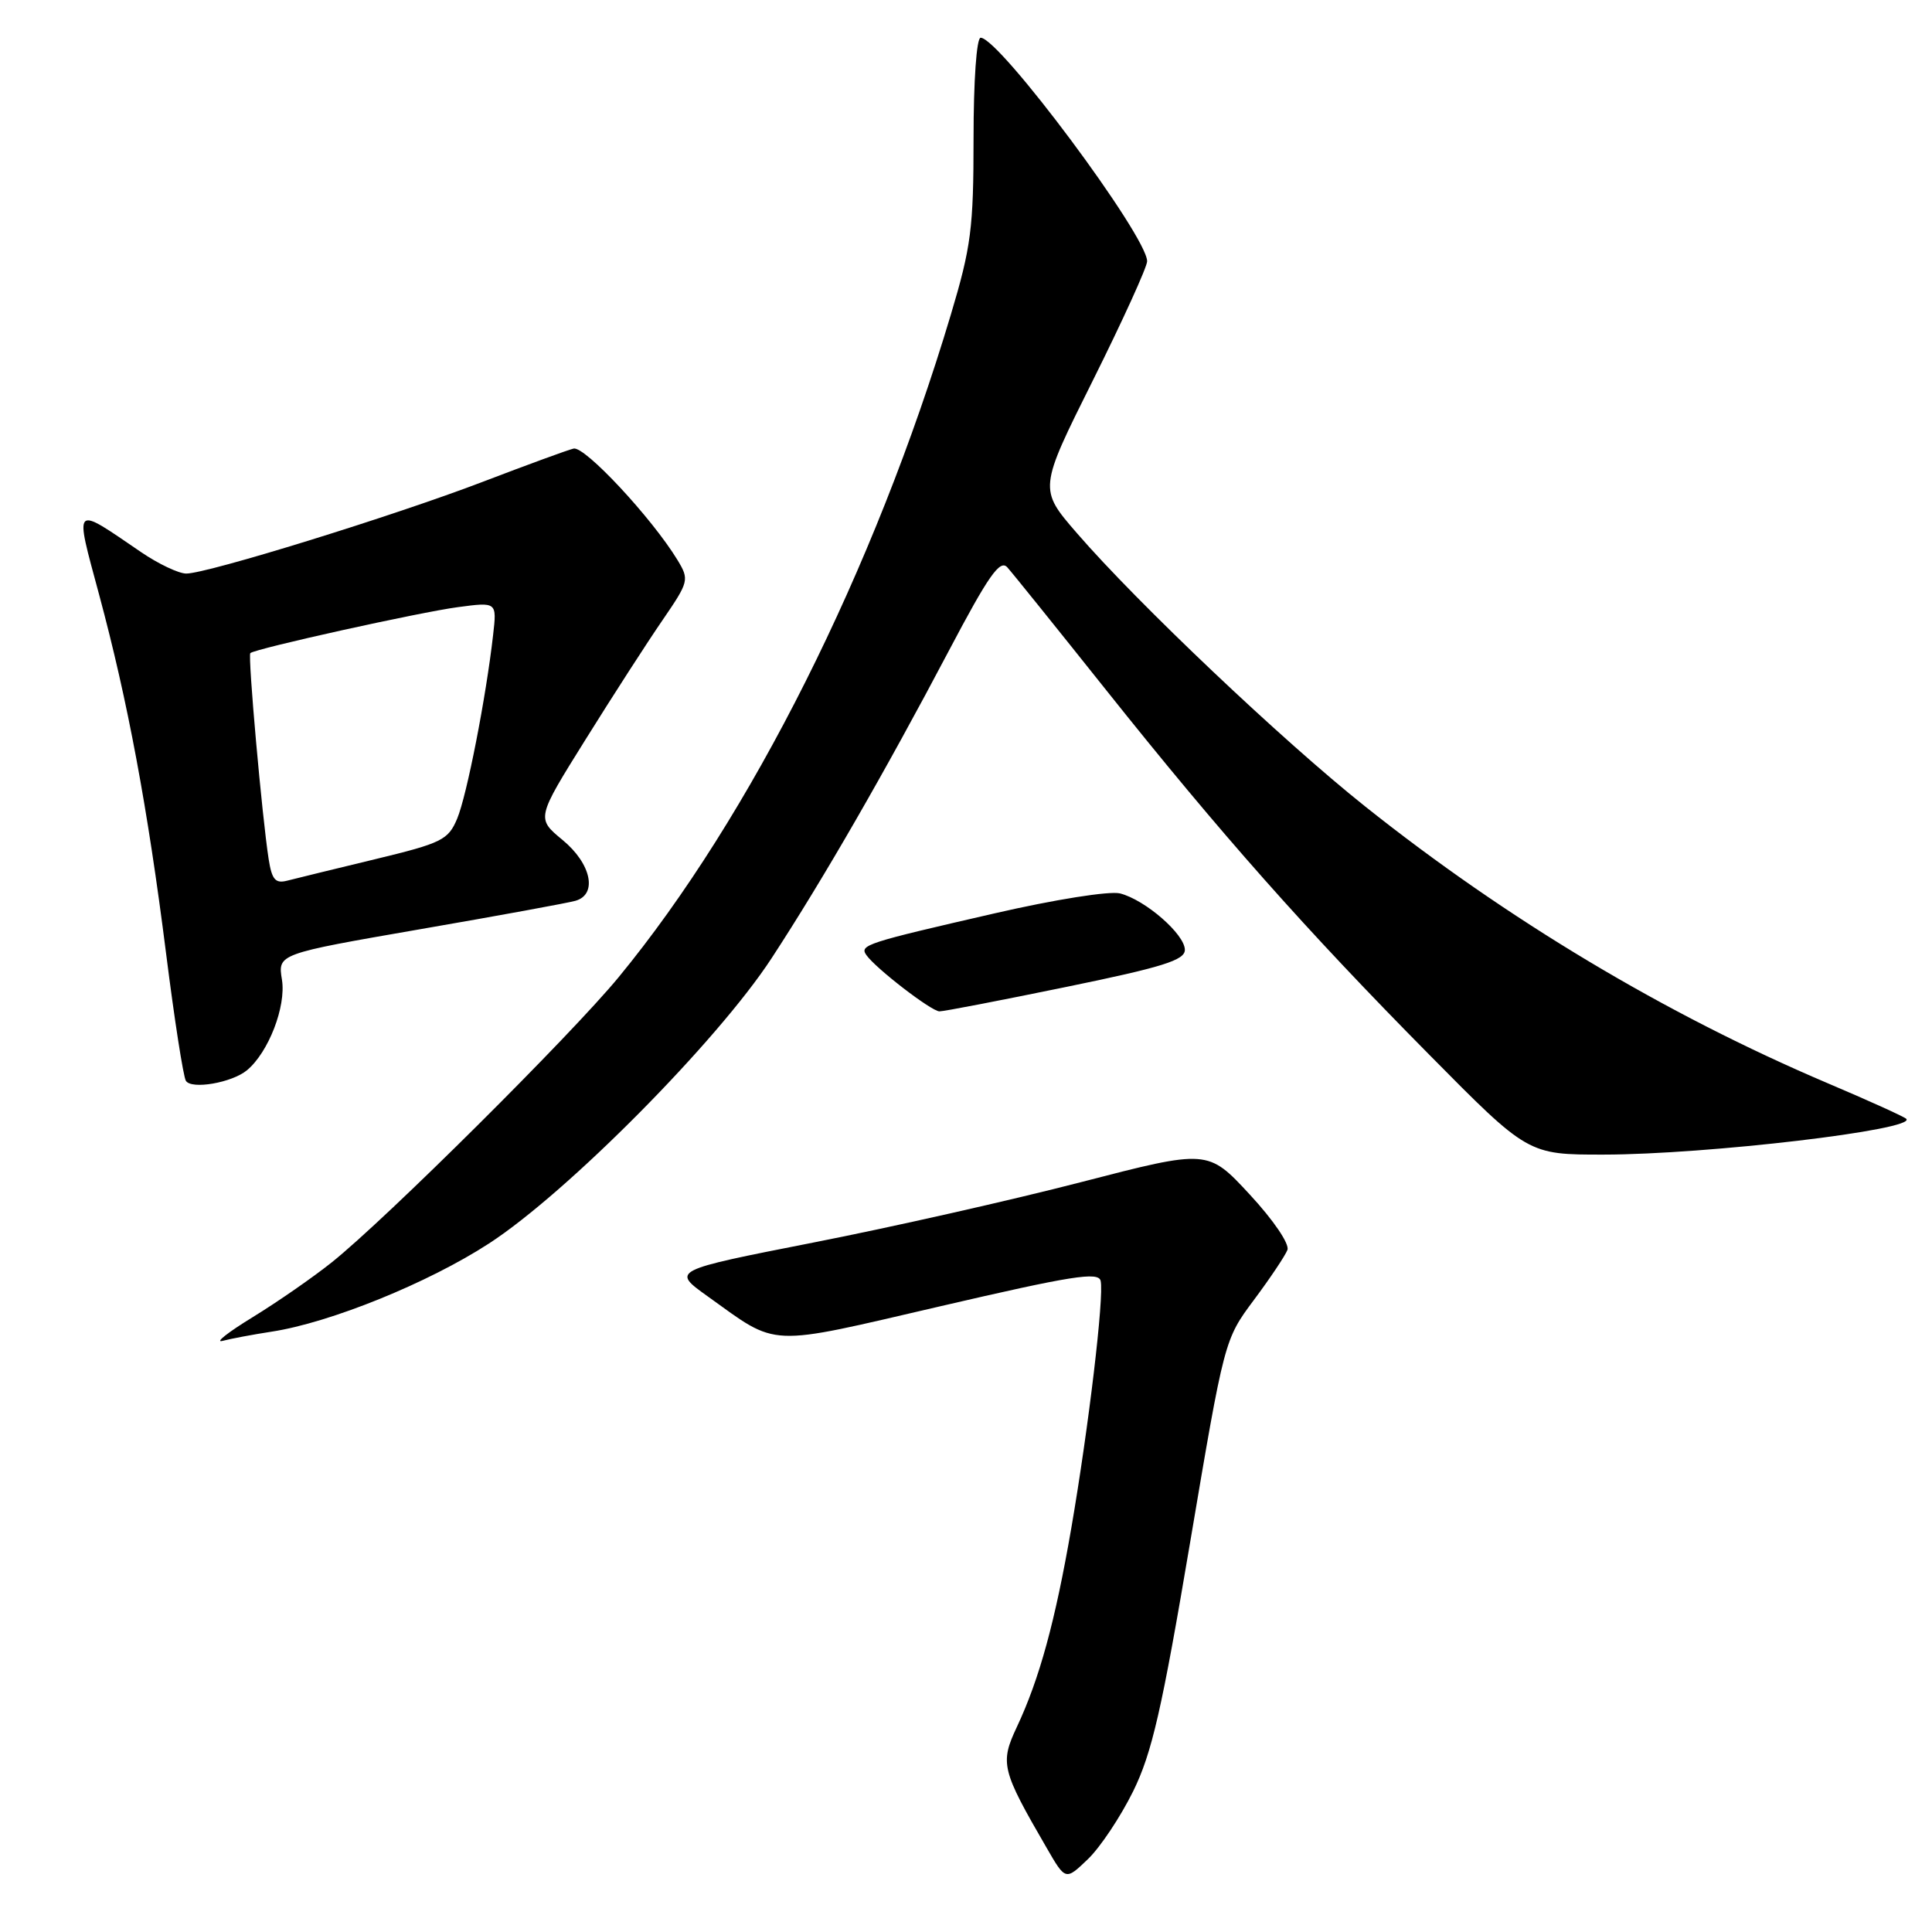 <?xml version="1.0" encoding="UTF-8" standalone="no"?>
<!DOCTYPE svg PUBLIC "-//W3C//DTD SVG 1.1//EN" "http://www.w3.org/Graphics/SVG/1.1/DTD/svg11.dtd" >
<svg xmlns="http://www.w3.org/2000/svg" xmlns:xlink="http://www.w3.org/1999/xlink" version="1.1" viewBox="0 0 256 256">
 <g >
 <path fill="currentColor"
d=" M 150.14 237.37 C 152.64 232.29 153.95 226.57 157.70 204.36 C 162.24 177.50 162.24 177.50 166.15 172.25 C 168.30 169.37 170.30 166.38 170.59 165.62 C 170.89 164.84 168.75 161.68 165.59 158.27 C 160.05 152.29 160.05 152.29 143.28 156.63 C 134.05 159.02 118.06 162.63 107.74 164.65 C 88.98 168.34 88.98 168.34 93.74 171.75 C 103.25 178.56 101.35 178.48 124.63 173.08 C 142.02 169.04 145.56 168.48 145.84 169.72 C 146.32 171.77 144.24 189.22 141.95 202.50 C 139.81 214.88 137.73 222.47 134.74 228.83 C 132.48 233.64 132.70 234.54 138.68 244.84 C 141.19 249.19 141.19 249.19 144.15 246.35 C 145.78 244.79 148.47 240.75 150.14 237.37 Z  M 36.00 176.45 C 43.77 175.26 56.77 169.98 64.79 164.77 C 75.16 158.04 95.06 137.95 102.22 127.00 C 109.07 116.52 117.22 102.37 125.76 86.17 C 130.98 76.27 132.50 74.10 133.47 75.17 C 134.13 75.90 140.03 83.23 146.58 91.45 C 161.76 110.50 172.95 123.13 189.38 139.75 C 202.47 153.00 202.47 153.00 212.49 152.99 C 226.15 152.98 254.02 149.69 252.59 148.25 C 252.30 147.96 247.61 145.84 242.17 143.53 C 220.67 134.39 199.67 121.82 180.88 106.85 C 169.93 98.13 150.75 79.95 142.71 70.66 C 137.63 64.80 137.63 64.80 144.82 50.39 C 148.77 42.47 152.00 35.37 152.00 34.62 C 152.00 31.28 132.42 5.00 129.94 5.00 C 129.40 5.00 129.00 10.70 129.00 18.33 C 129.00 30.25 128.68 32.71 125.98 41.73 C 115.89 75.47 99.45 108.25 81.96 129.50 C 75.64 137.17 51.17 161.50 43.97 167.26 C 41.48 169.25 36.75 172.53 33.47 174.54 C 30.19 176.55 28.40 177.96 29.50 177.67 C 30.60 177.38 33.52 176.83 36.00 176.45 Z  M 32.73 141.81 C 35.58 139.44 37.93 133.36 37.36 129.82 C 36.80 126.40 36.80 126.40 55.65 123.13 C 66.02 121.34 75.29 119.64 76.25 119.36 C 79.21 118.52 78.35 114.43 74.53 111.29 C 71.07 108.43 71.07 108.43 77.60 97.97 C 81.19 92.21 85.77 85.11 87.77 82.20 C 91.29 77.06 91.35 76.82 89.78 74.22 C 86.40 68.66 77.47 59.07 76.00 59.44 C 75.17 59.64 69.78 61.62 64.00 63.83 C 52.25 68.33 27.48 76.00 24.68 76.00 C 23.68 76.00 20.98 74.72 18.68 73.15 C 9.59 66.95 9.87 66.67 13.13 78.78 C 16.92 92.86 19.55 106.93 22.01 126.36 C 23.11 135.08 24.29 142.67 24.63 143.21 C 25.36 144.40 30.73 143.47 32.73 141.81 Z  M 141.25 130.78 C 154.07 128.15 157.00 127.23 157.00 125.86 C 157.00 123.80 151.74 119.22 148.40 118.38 C 147.01 118.04 139.75 119.19 131.72 121.04 C 114.74 124.94 113.88 125.22 114.79 126.54 C 116.01 128.30 123.41 134.00 124.48 134.01 C 125.04 134.02 132.59 132.56 141.25 130.78 Z  M 35.60 113.85 C 34.72 108.23 32.82 86.85 33.17 86.54 C 33.84 85.94 55.68 81.11 60.67 80.45 C 65.84 79.76 65.84 79.76 65.34 84.13 C 64.40 92.42 61.86 105.40 60.58 108.47 C 59.39 111.30 58.57 111.71 49.66 113.86 C 44.36 115.14 39.15 116.41 38.07 116.69 C 36.49 117.10 36.03 116.57 35.60 113.85 Z "/>
</g>
</svg>